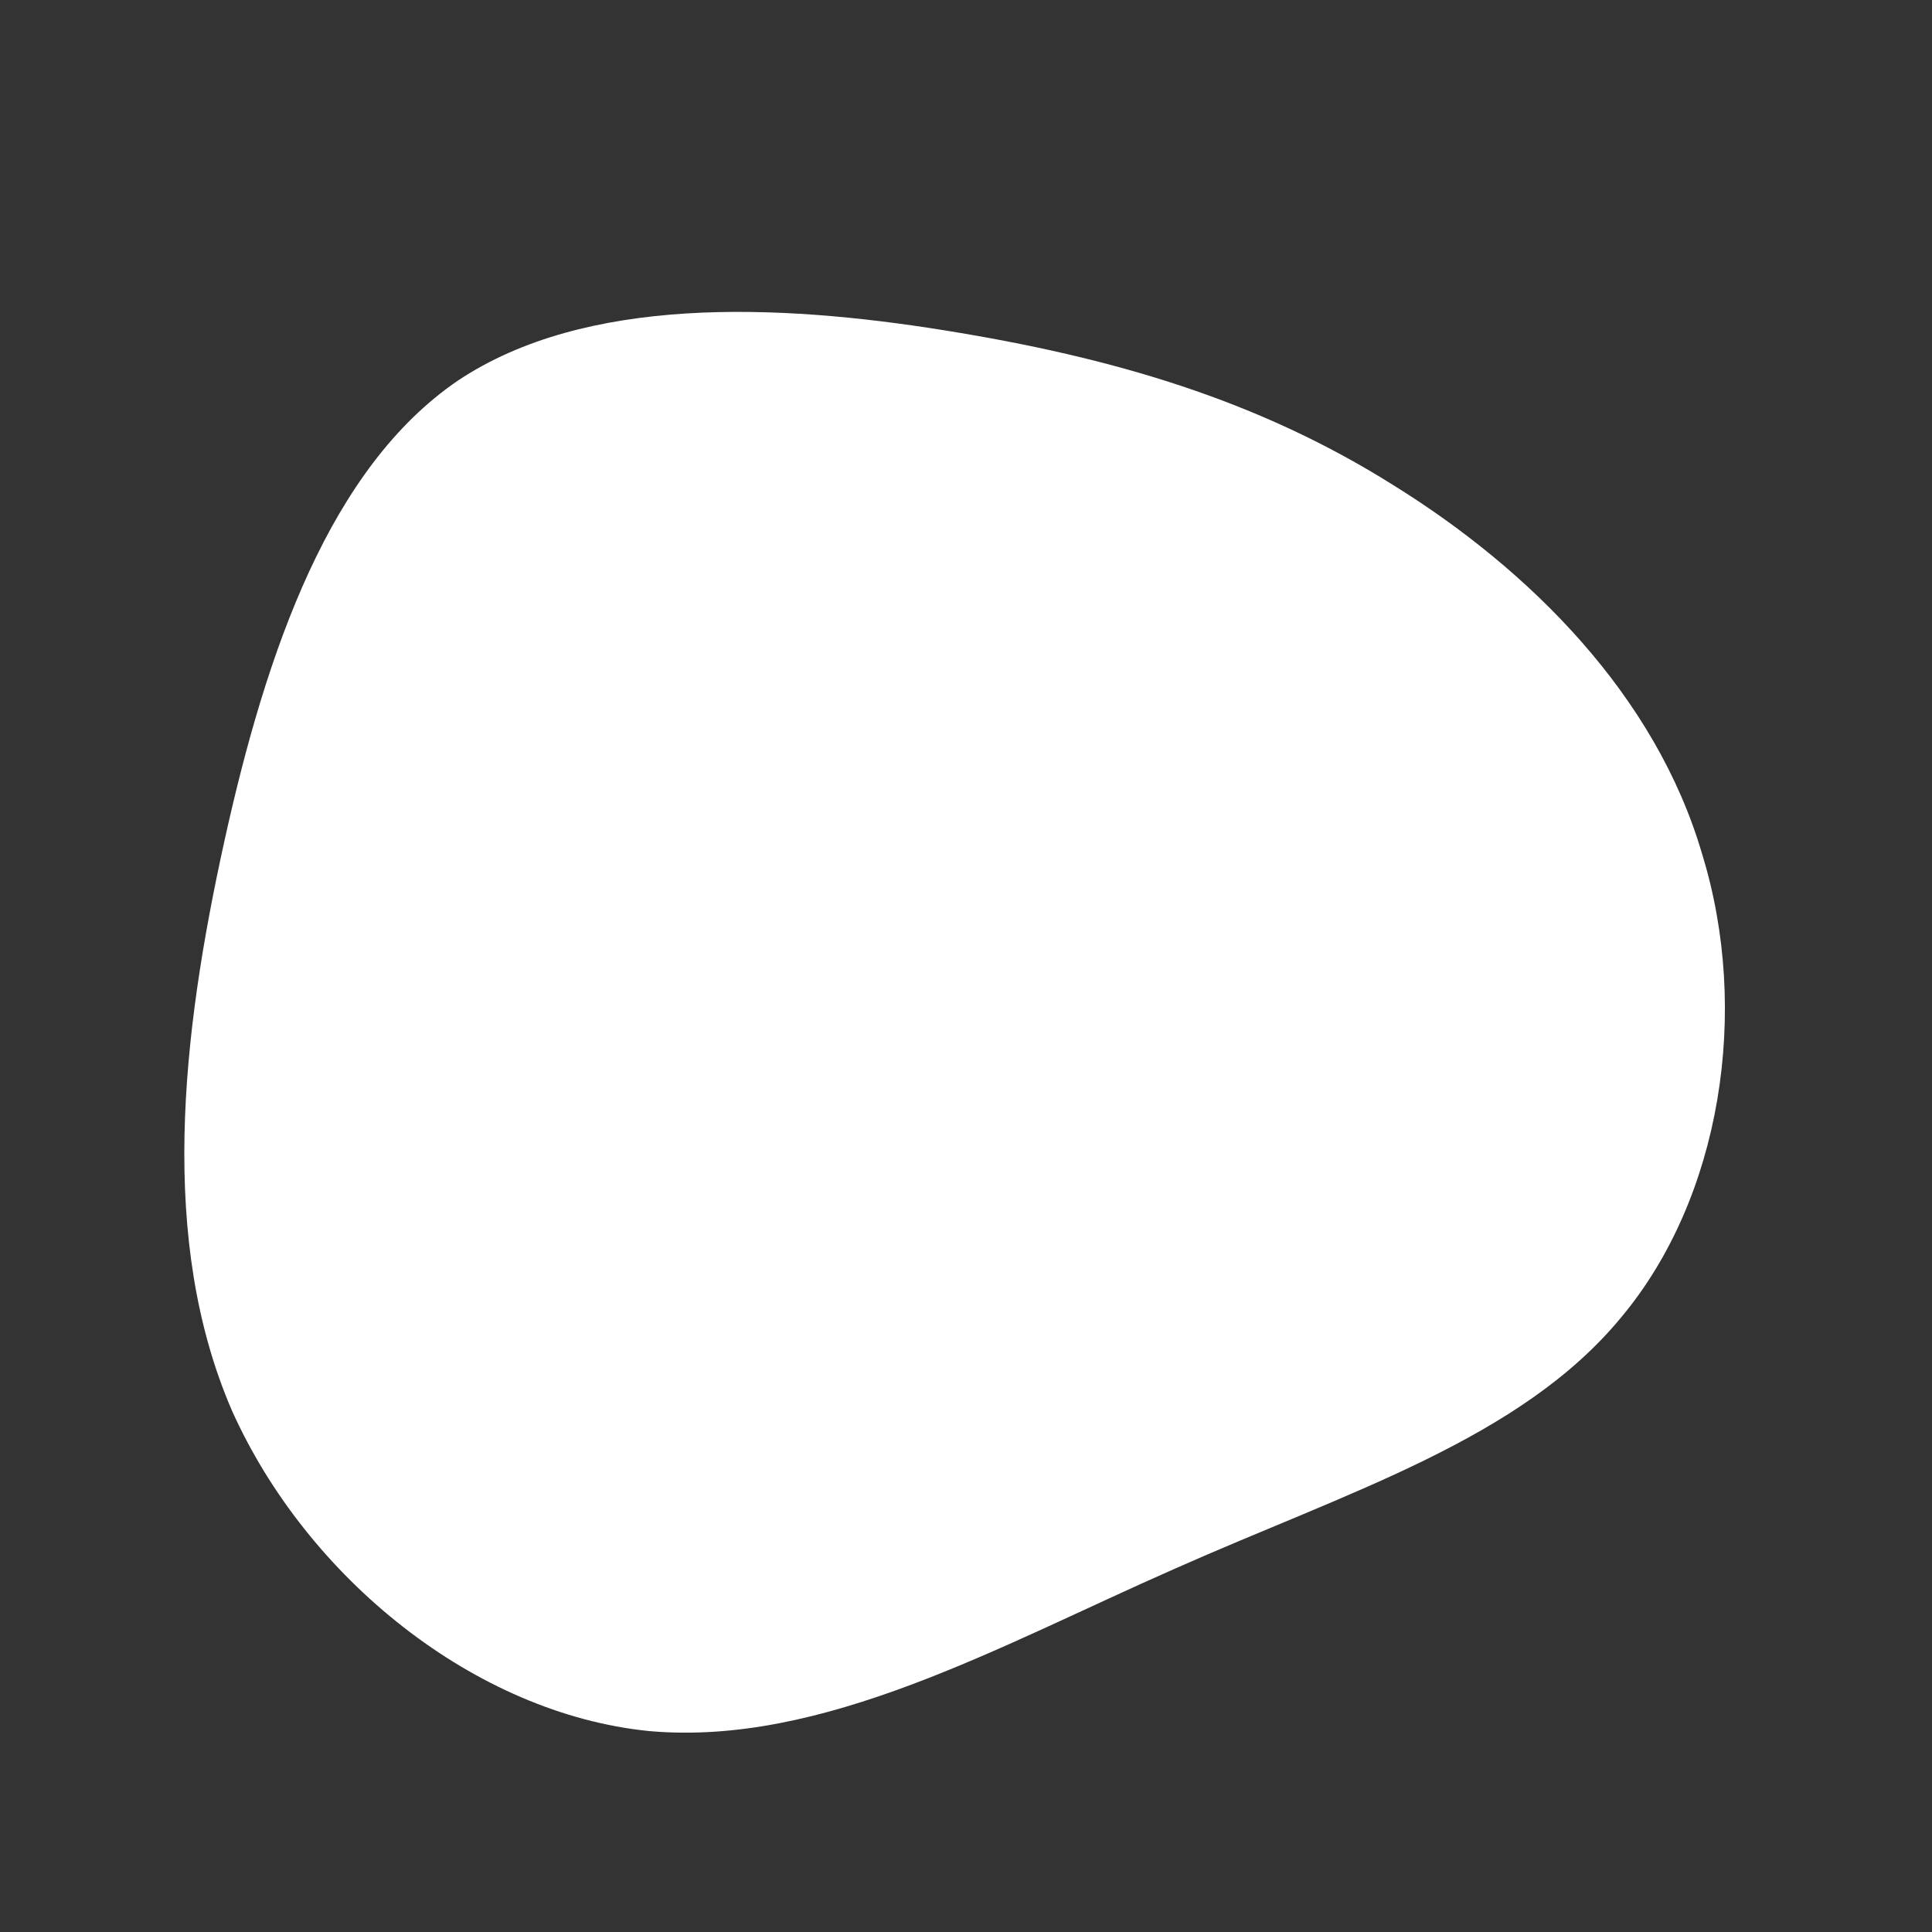 <!--?xml version="1.0" standalone="no"?-->
              <svg id="sw-js-blob-svg" viewBox="0 0 100 100" xmlns="http://www.w3.org/2000/svg" version="1.1">
                    <rect x="0" y="0" width="100" height="100" fill="#333333" stroke="none"/>
                    <defs> 
                        <linearGradient id="sw-gradient" x1="0" x2="1" y1="1" y2="0">
                            <stop id="stop1" stop-color="rgba(255, 255, 255, 1)" offset="0%"></stop>
                            <stop id="stop2" stop-color="rgba(255, 255, 255, 1)" offset="100%"></stop>
                        </linearGradient>
                    </defs>
                <path fill="url(#sw-gradient)" d="M22.1,-24.9C29.2,-20.5,35.7,-14,38.1,-5.8C40.6,2.3,39.1,12,33.9,18.2C28.7,24.5,19.8,27.2,10.8,31.2C1.7,35.2,-7.4,40.4,-16.4,39.6C-25.4,38.7,-34.1,31.7,-38,23C-41.8,14.2,-40.6,3.6,-38.4,-6.4C-36.2,-16.4,-32.9,-25.8,-26.3,-30.3C-19.7,-34.7,-9.8,-34.3,-1.1,-32.9C7.6,-31.5,15.1,-29.3,22.1,-24.9Z" width="100%" height="100%" transform="translate(50 50)" stroke-width="0" style="transition: all 0.3s ease 0s;"></path>
              </svg>
